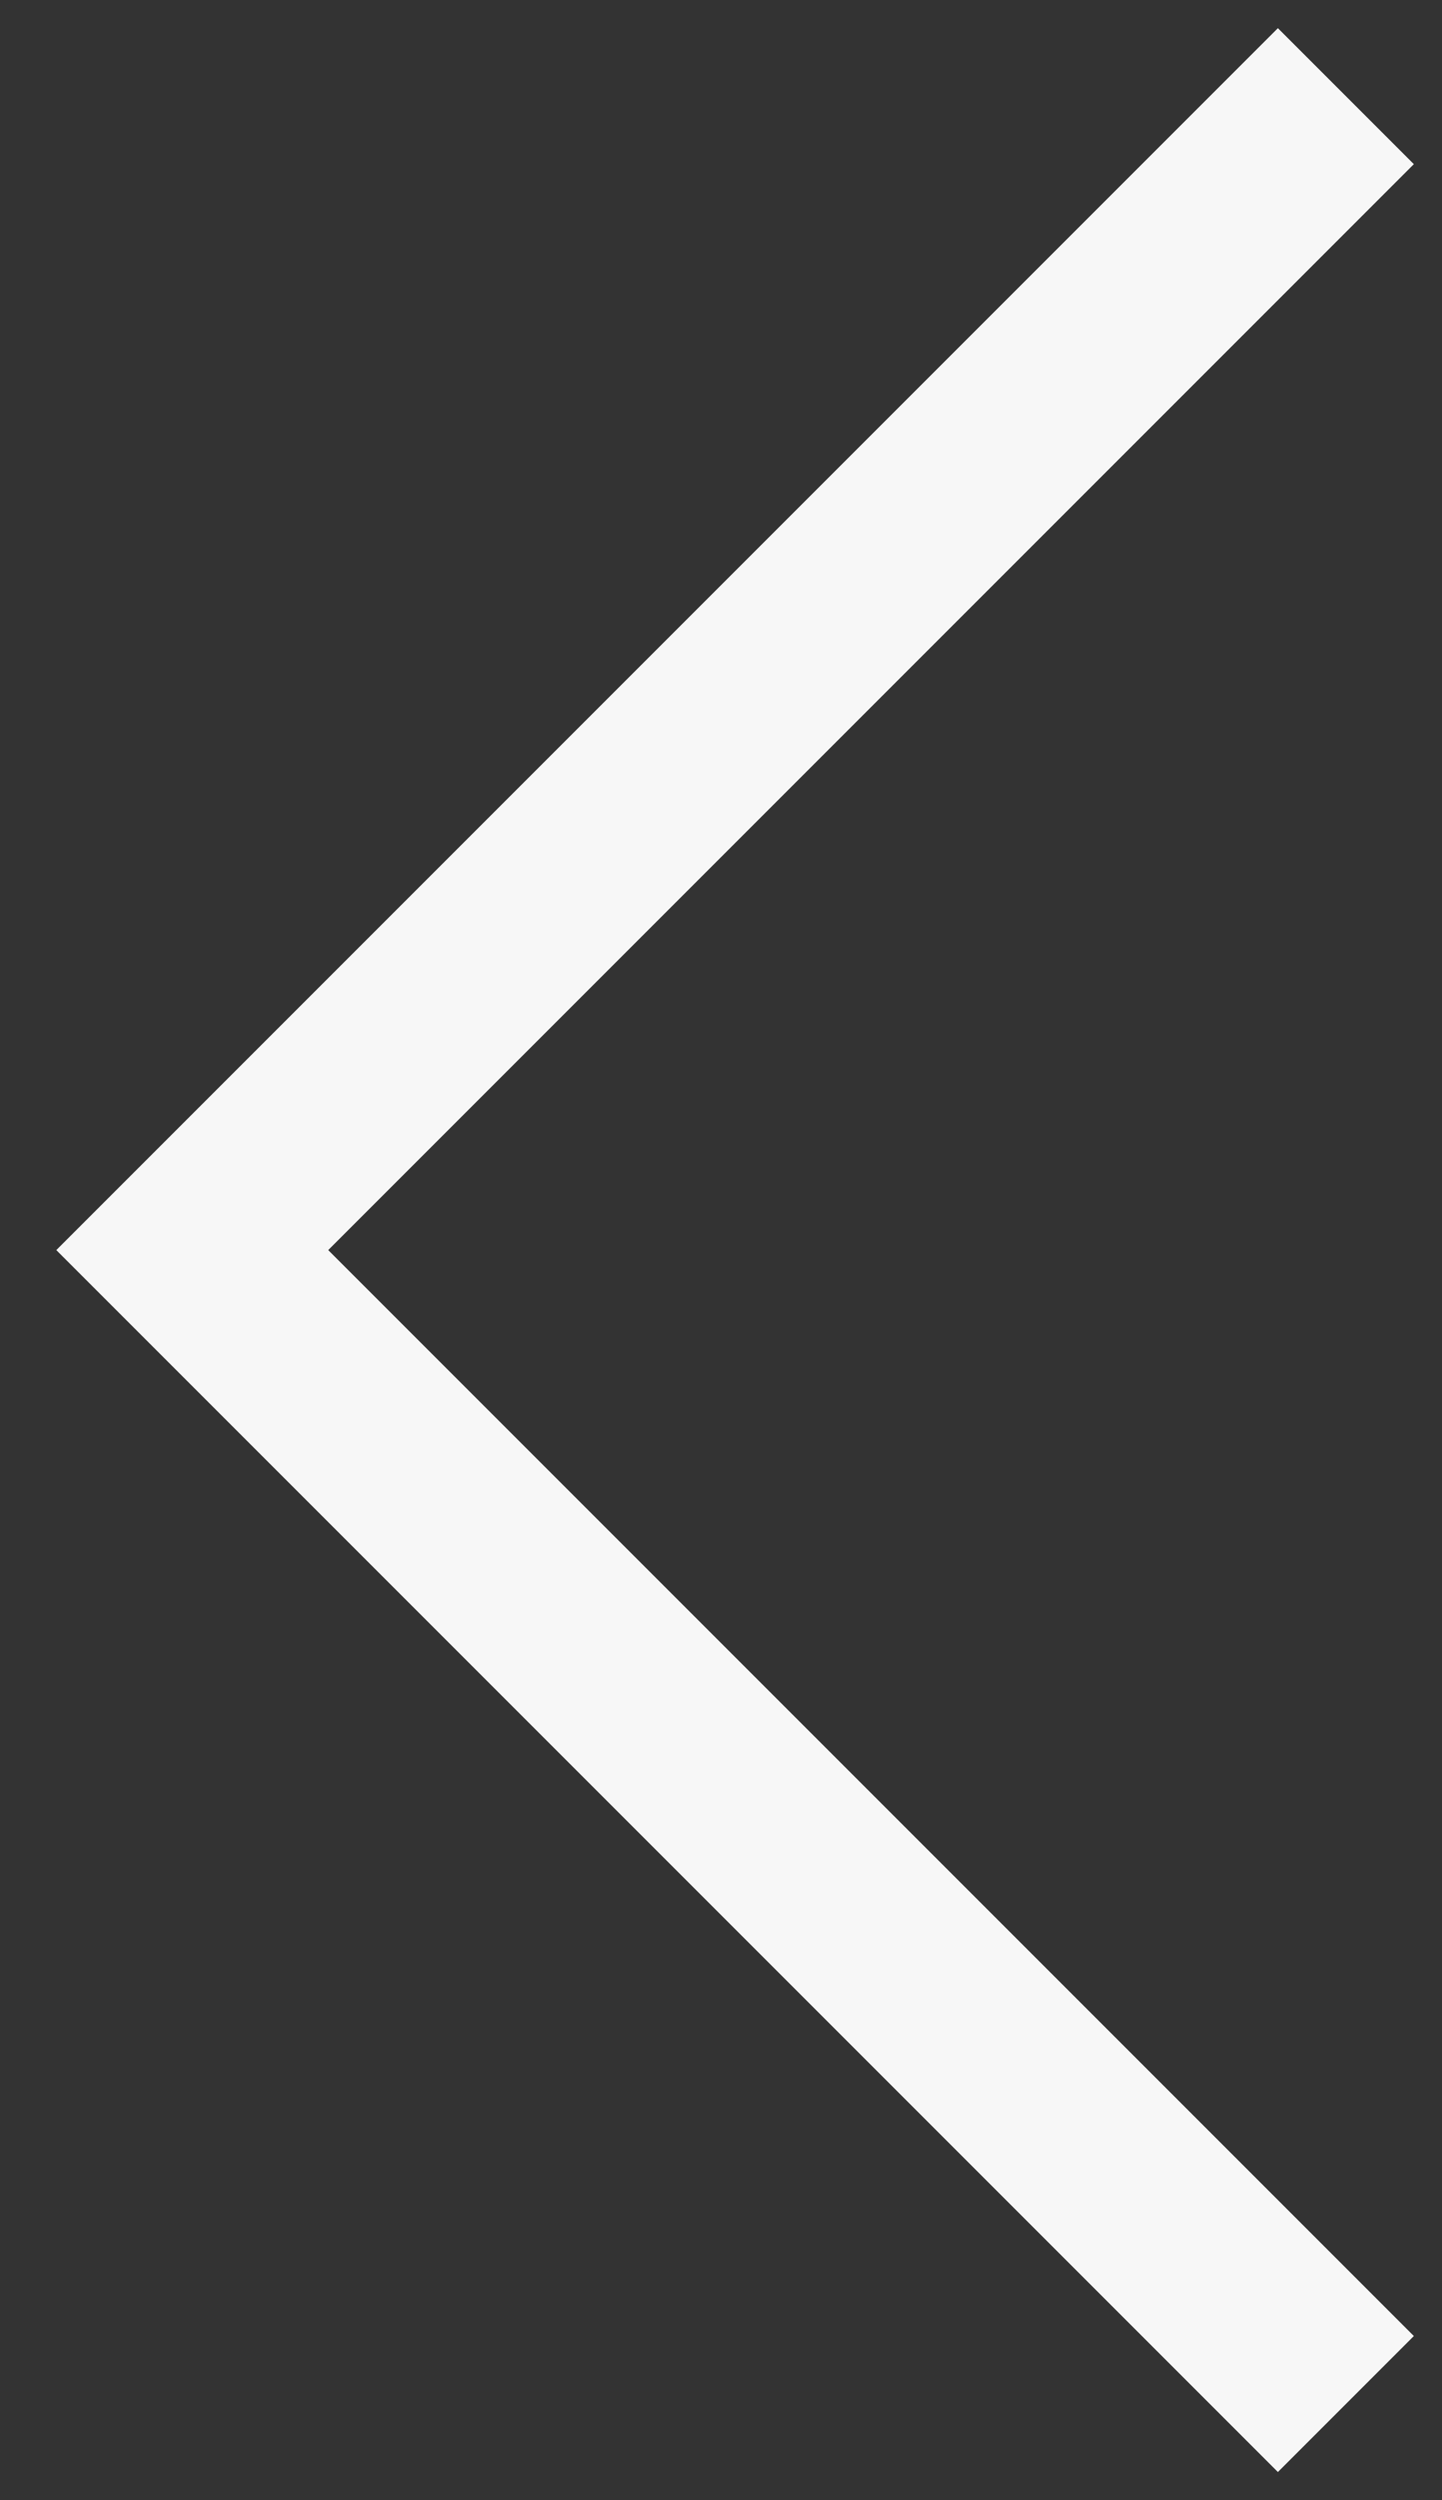 <svg width="15" height="26" viewBox="0 0 15 26" fill="none" xmlns="http://www.w3.org/2000/svg">
    <rect x="0" y="0" width="15" height="26" fill="#333333" stroke="none"/>
    <path d="M14 25L2 13L14 1" stroke="#F7F7F7" stroke-width="2"/>
</svg>
